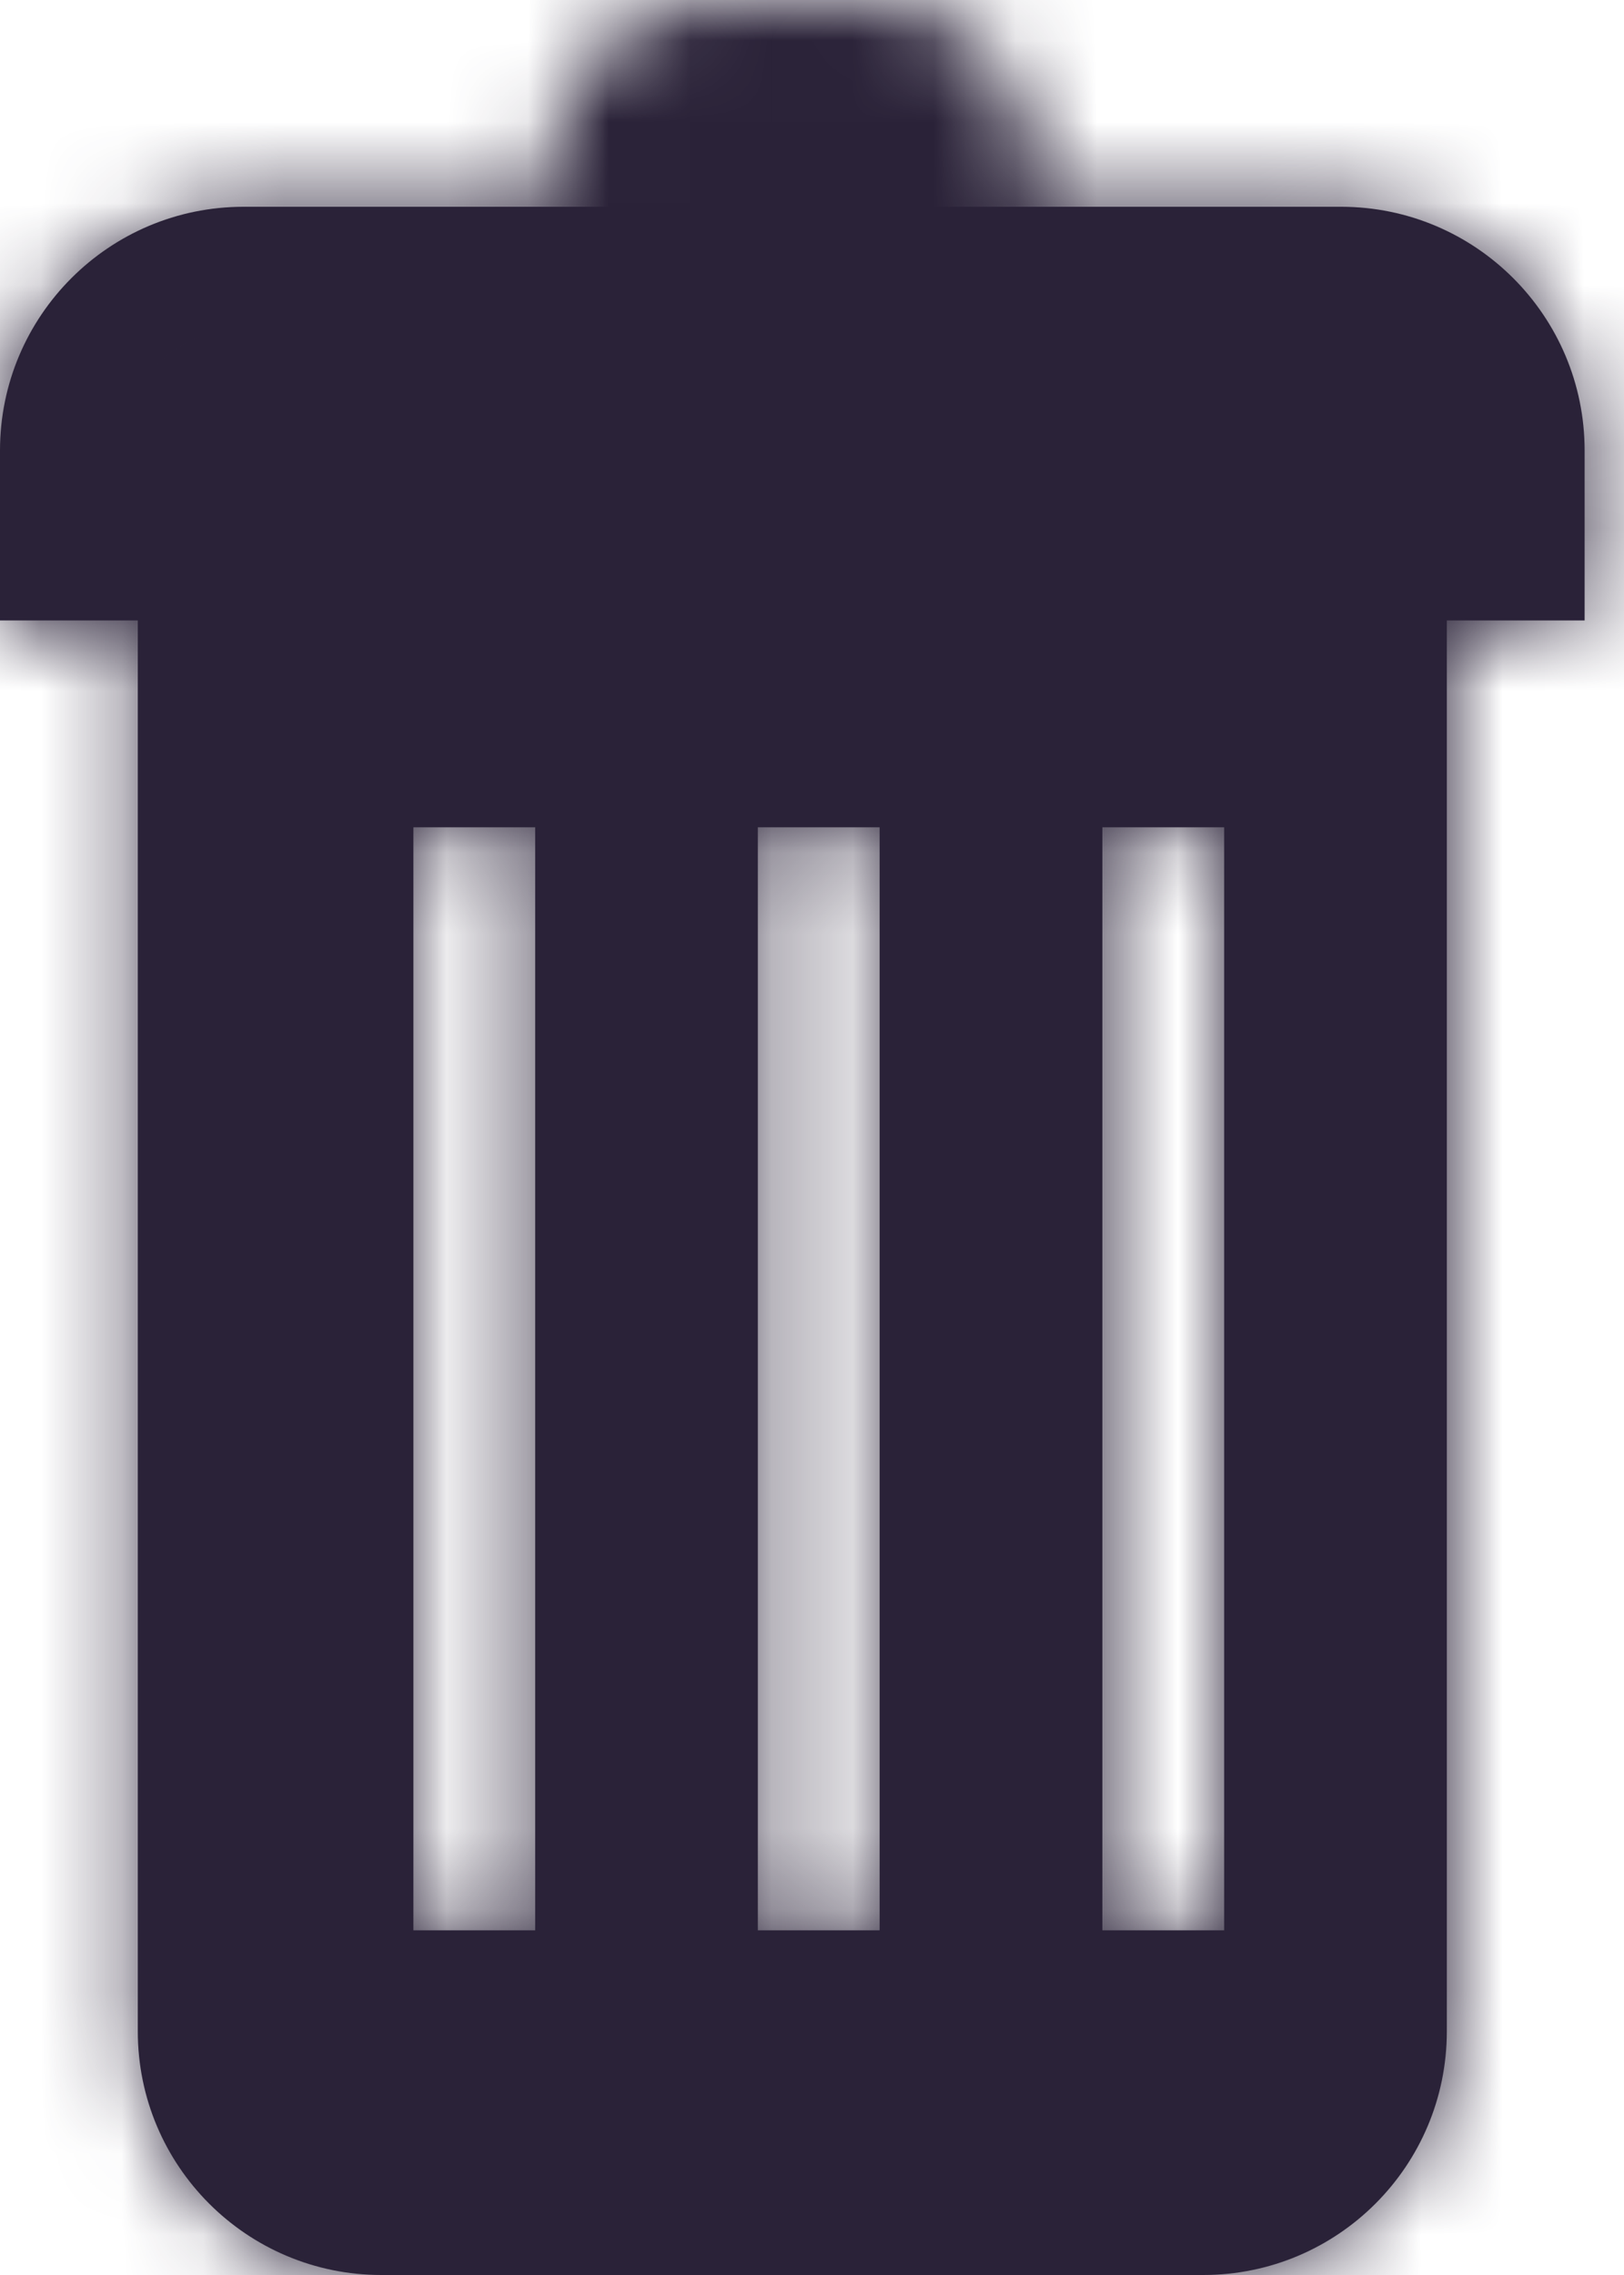 <svg width="20" height="28" viewBox="0 0 20 28" fill="none" xmlns="http://www.w3.org/2000/svg">
<mask id="path-1-inside-1_31_199" fill="white">
<path d="M0 5.545C0 3.889 1.343 2.545 3 2.545H16.515C18.172 2.545 19.515 3.889 19.515 5.545V7.636H0V5.545Z"/>
<path d="M6.788 2C6.788 0.895 7.683 0 8.788 0H10.727C11.832 0 12.727 0.895 12.727 2V3.394H6.788V2Z"/>
<path fill-rule="evenodd" clip-rule="evenodd" d="M17.818 6.788H1.697V25C1.697 26.657 3.04 28 4.697 28H14.818C16.475 28 17.818 26.657 17.818 25V6.788ZM5.091 10.182V23.758H6.591V10.182H5.091ZM9.333 23.758V10.182H10.833V23.758H9.333ZM13.576 10.182V23.758H15.076V10.182H13.576Z"/>
</mask>
<path d="M0 5.545C0 3.889 1.343 2.545 3 2.545H16.515C18.172 2.545 19.515 3.889 19.515 5.545V7.636H0V5.545Z" fill="#2A2238"/>
<path fill-rule="evenodd" clip-rule="evenodd" d="M17.818 6.788H1.697V25C1.697 26.657 3.04 28 4.697 28H14.818C16.475 28 17.818 26.657 17.818 25V6.788ZM5.091 10.182V23.758H6.591V10.182H5.091ZM9.333 23.758V10.182H10.833V23.758H9.333ZM13.576 10.182V23.758H15.076V10.182H13.576Z" fill="#2A2238"/>
<path d="M19.515 7.636V9.136H21.015V7.636H19.515ZM0 7.636H-1.5V9.136H0V7.636ZM12.727 3.394V4.894H14.227V3.394H12.727ZM6.788 3.394H5.288V4.894H6.788V3.394ZM1.697 6.788V5.288H0.197V6.788H1.697ZM17.818 6.788H19.318V5.288H17.818V6.788ZM5.091 23.758H3.591V25.258H5.091V23.758ZM5.091 10.182V8.682H3.591V10.182H5.091ZM6.591 23.758V25.258H8.091V23.758H6.591ZM6.591 10.182H8.091V8.682H6.591V10.182ZM9.333 10.182V8.682H7.833V10.182H9.333ZM9.333 23.758H7.833V25.258H9.333V23.758ZM10.833 10.182H12.333V8.682H10.833V10.182ZM10.833 23.758V25.258H12.333V23.758H10.833ZM13.576 23.758H12.076V25.258H13.576V23.758ZM13.576 10.182V8.682H12.076V10.182H13.576ZM15.076 23.758V25.258H16.576V23.758H15.076ZM15.076 10.182H16.576V8.682H15.076V10.182ZM3 4.045H16.515V1.045H3V4.045ZM18.015 5.545V7.636H21.015V5.545H18.015ZM19.515 6.136H0V9.136H19.515V6.136ZM1.5 7.636V5.545H-1.5V7.636H1.5ZM16.515 4.045C17.344 4.045 18.015 4.717 18.015 5.545H21.015C21.015 3.06 19 1.045 16.515 1.045V4.045ZM3 1.045C0.515 1.045 -1.5 3.06 -1.5 5.545H1.5C1.5 4.717 2.172 4.045 3 4.045V1.045ZM8.788 1.5H10.727V-1.5H8.788V1.5ZM11.227 2V3.394H14.227V2H11.227ZM12.727 1.894H6.788V4.894H12.727V1.894ZM8.288 3.394V2H5.288V3.394H8.288ZM10.727 1.5C11.003 1.5 11.227 1.724 11.227 2H14.227C14.227 0.067 12.66 -1.5 10.727 -1.5V1.5ZM8.788 -1.5C6.855 -1.5 5.288 0.067 5.288 2H8.288C8.288 1.724 8.512 1.5 8.788 1.5V-1.5ZM1.697 8.288H17.818V5.288H1.697V8.288ZM3.197 25V6.788H0.197V25H3.197ZM4.697 26.5C3.869 26.5 3.197 25.828 3.197 25H0.197C0.197 27.485 2.212 29.5 4.697 29.5V26.5ZM14.818 26.5H4.697V29.5H14.818V26.5ZM16.318 25C16.318 25.828 15.647 26.5 14.818 26.5V29.5C17.303 29.5 19.318 27.485 19.318 25H16.318ZM16.318 6.788V25H19.318V6.788H16.318ZM6.591 23.758V10.182H3.591V23.758H6.591ZM6.591 22.258H5.091V25.258H6.591V22.258ZM5.091 10.182V23.758H8.091V10.182H5.091ZM5.091 11.682H6.591V8.682H5.091V11.682ZM7.833 10.182V23.758H10.833V10.182H7.833ZM10.833 8.682H9.333V11.682H10.833V8.682ZM12.333 23.758V10.182H9.333V23.758H12.333ZM9.333 25.258H10.833V22.258H9.333V25.258ZM15.076 23.758V10.182H12.076V23.758H15.076ZM15.076 22.258H13.576V25.258H15.076V22.258ZM13.576 10.182V23.758H16.576V10.182H13.576ZM13.576 11.682H15.076V8.682H13.576V11.682Z" fill="#2A2238" mask="url(#path-1-inside-1_31_199)"/>
</svg>
